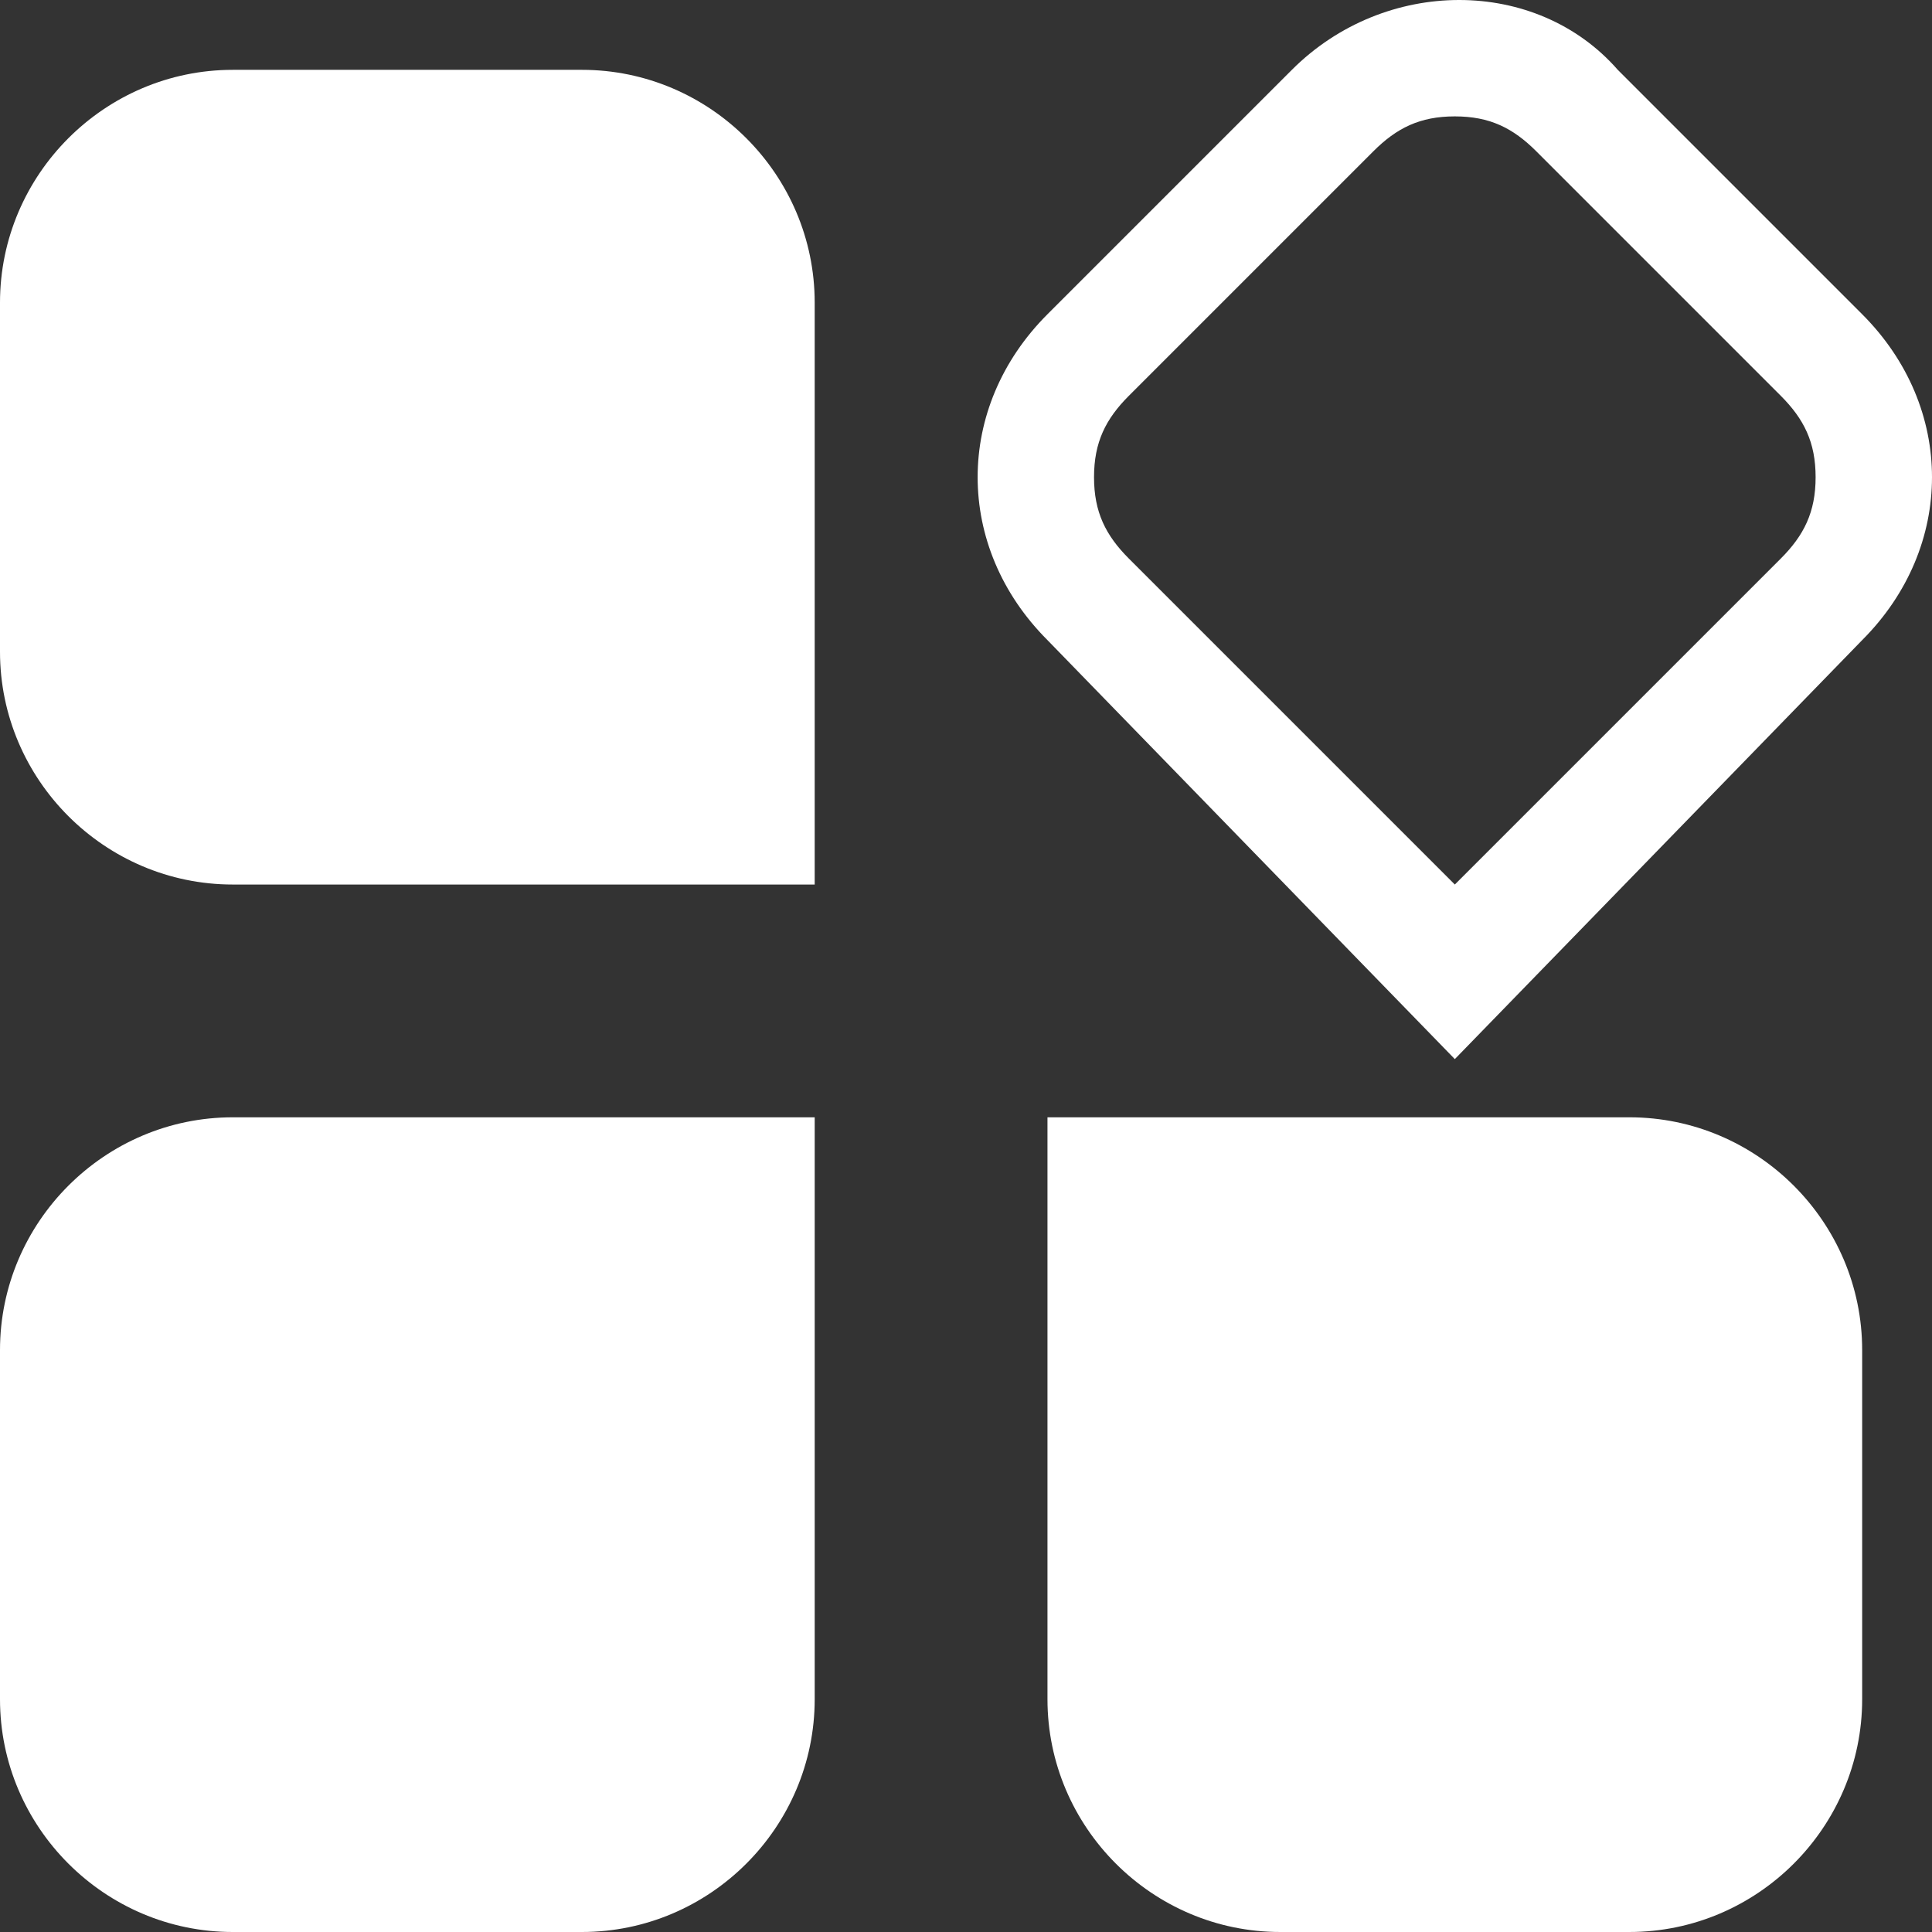 <?xml version="1.0" standalone="no"?><!DOCTYPE svg PUBLIC "-//W3C//DTD SVG 1.1//EN" "http://www.w3.org/Graphics/SVG/1.1/DTD/svg11.dtd"><svg t="1565261103174" class="icon" viewBox="0 0 1024 1024" version="1.1" xmlns="http://www.w3.org/2000/svg" p-id="53995" xmlns:xlink="http://www.w3.org/1999/xlink" width="32" height="32"><rect x="0" y="0" width="1024" height="1024" fill="#333333" stroke="none"/><defs><style type="text/css"></style></defs><path d="M123.373 37.012h185.06c67.855 0 123.373 55.518 123.373 123.373v308.434H123.373c-67.855 0-123.373-55.518-123.373-123.373v-185.06c0-67.855 55.518-123.373 123.373-123.373zM123.373 592.193h308.434v308.434c0 67.855-55.518 123.373-123.373 123.373H123.373c-67.855 0-123.373-55.518-123.373-123.373v-185.06c0-67.855 55.518-123.373 123.373-123.373z" fill="#ffffff" p-id="53996"></path><path d="M771.084 561.349L555.181 339.277c-24.675-24.675-37.012-55.518-37.012-86.361 0-30.843 12.337-61.687 37.012-86.361L684.723 37.012c49.349-49.349 129.542-49.349 172.723 0L986.988 166.554c24.675 24.675 37.012 55.518 37.012 86.361 0 30.843-12.337 61.687-37.012 86.361l-215.904 222.072z m0-499.663c-18.506 0-30.843 6.169-43.181 18.506L598.361 209.735c-12.337 12.337-18.506 24.675-18.506 43.181 0 18.506 6.169 30.843 18.506 43.181l172.723 172.723 172.723-172.723c12.337-12.337 18.506-24.675 18.506-43.181 0-18.506-6.169-30.843-18.506-43.181l-129.542-129.542c-12.337-12.337-24.675-18.506-43.181-18.506z" fill="#ffffff" p-id="53997"></path><path d="M555.181 592.193h308.434c67.855 0 123.373 55.518 123.373 123.373v185.06c0 67.855-55.518 123.373-123.373 123.373h-185.06c-67.855 0-123.373-55.518-123.373-123.373v-308.434z" fill="#ffffff" p-id="53998"></path></svg>